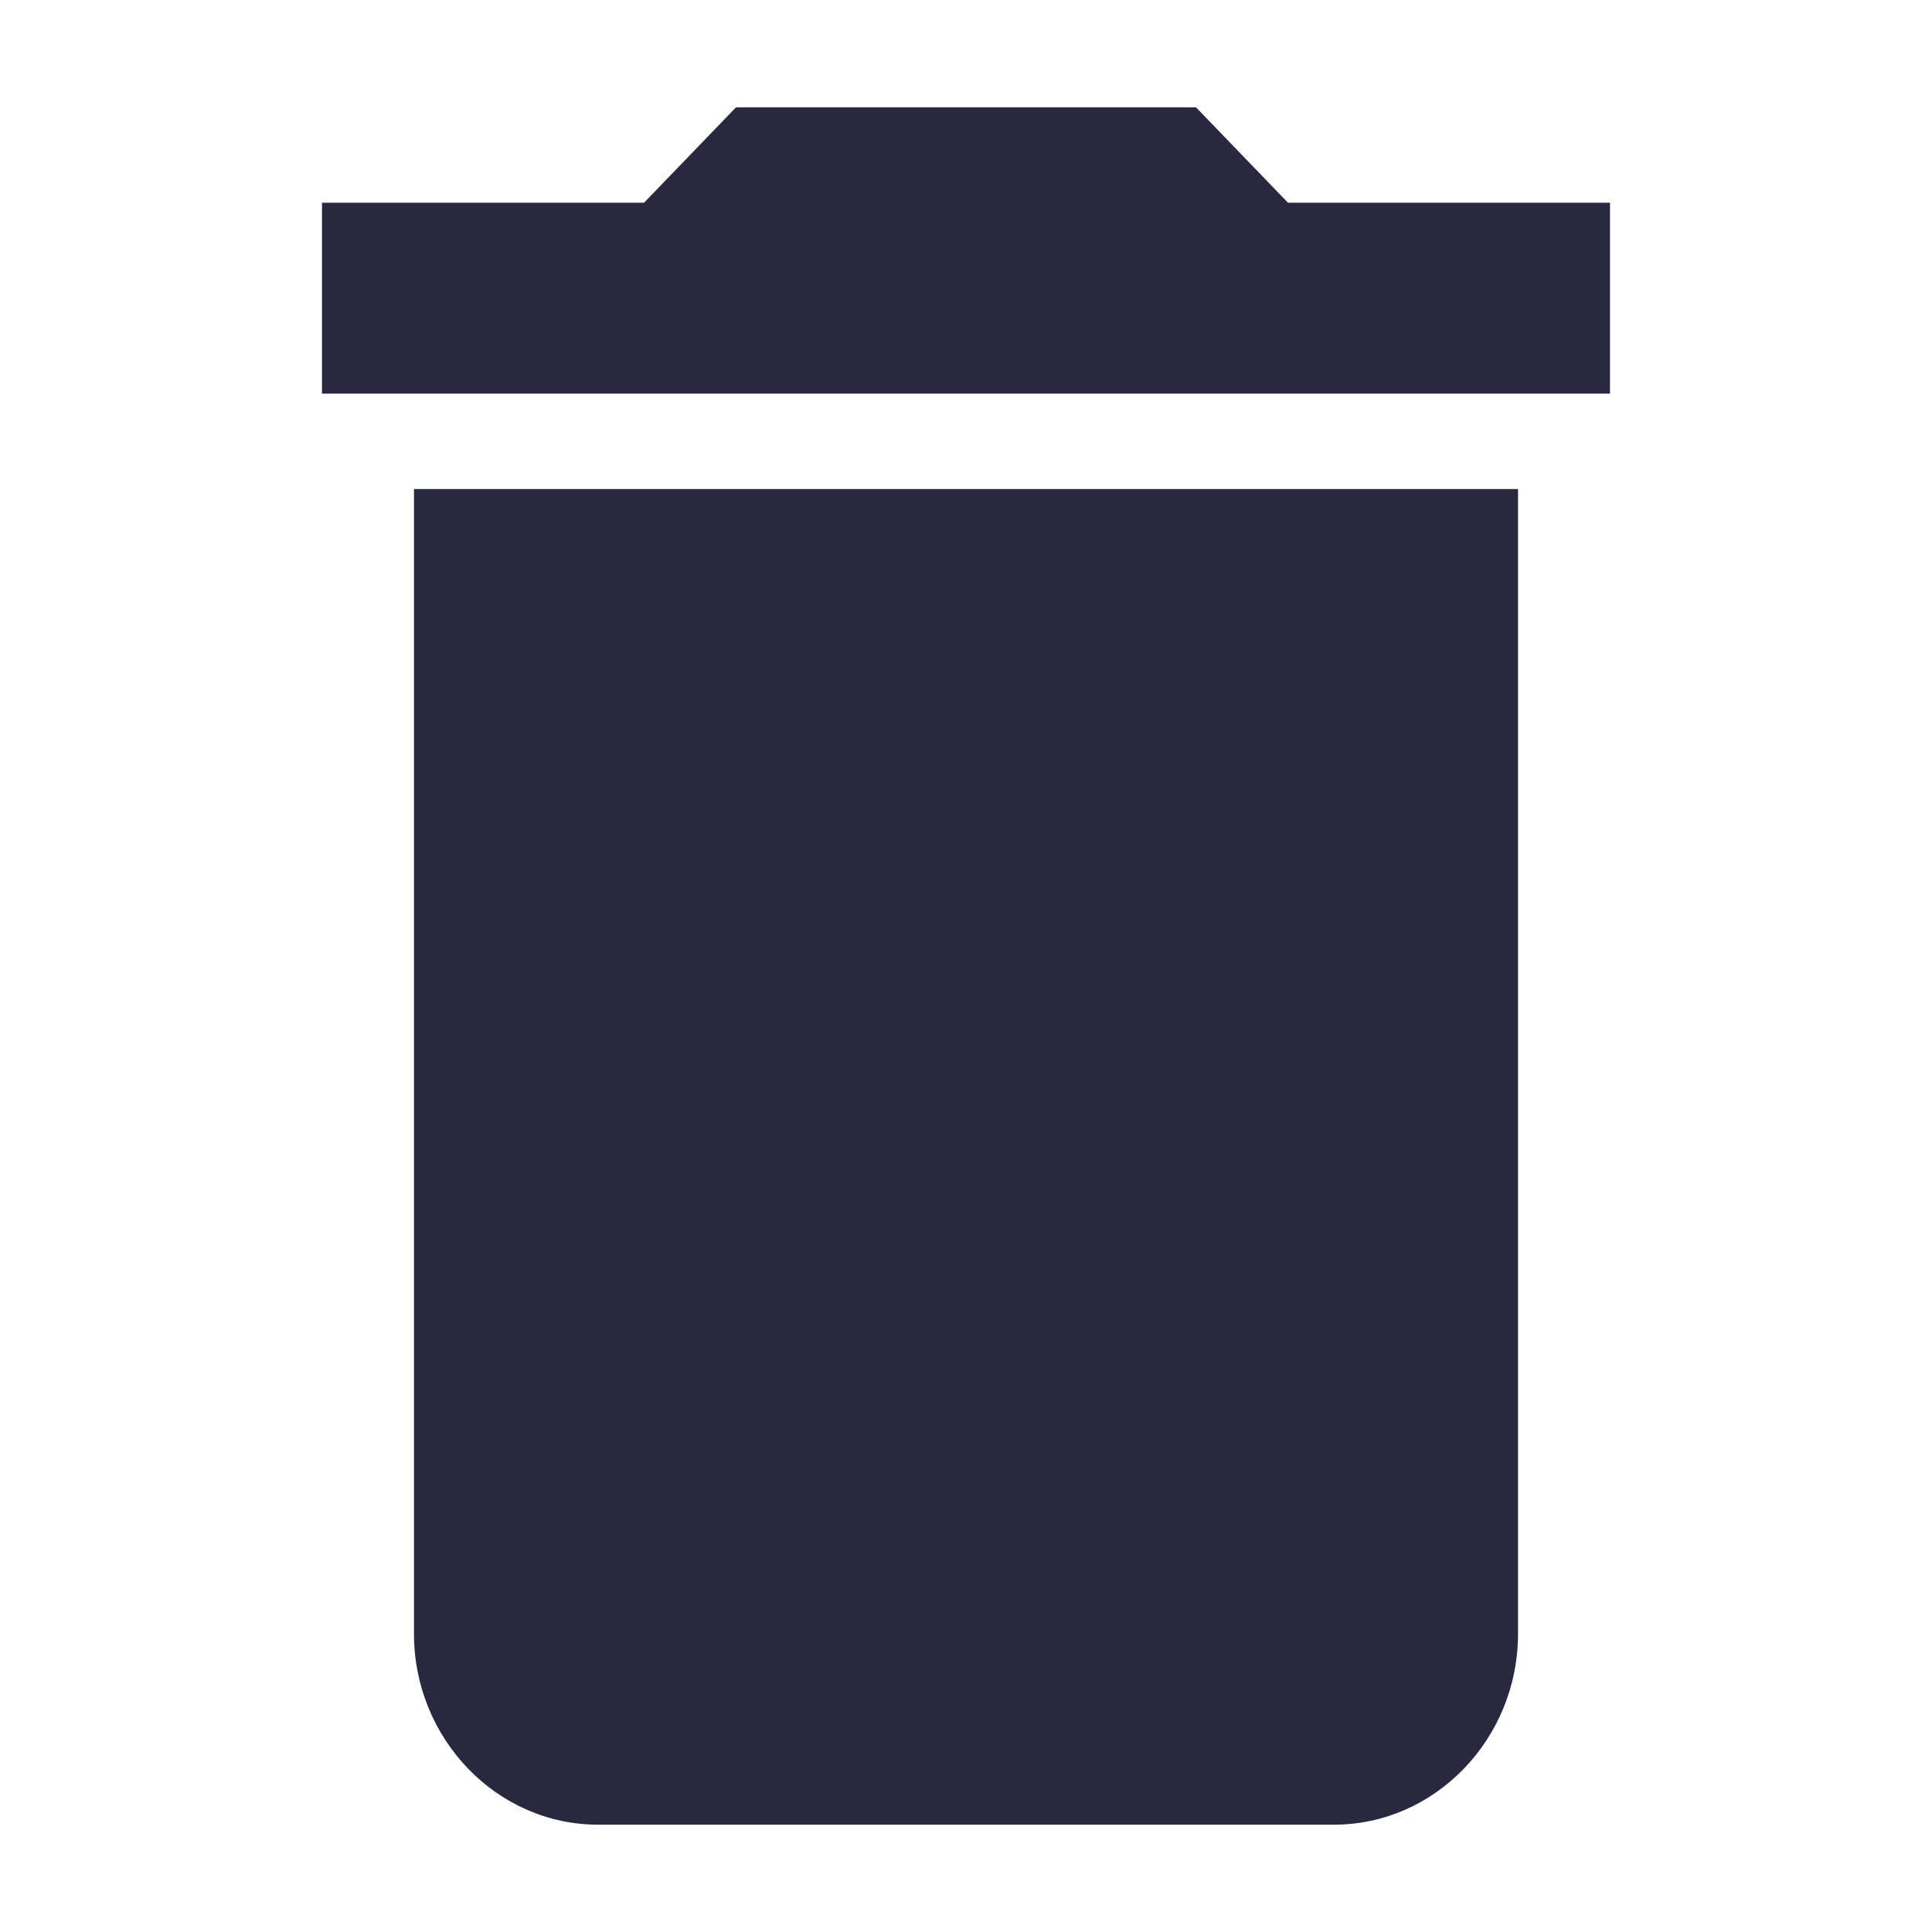 <svg width="18" height="18" viewBox="0 0 18 18" fill="none" xmlns="http://www.w3.org/2000/svg">
<g id="Icons">
<path id="Vector" d="M3.857 15.222C3.857 16.2 4.629 17 5.571 17H12.429C13.371 17 14.143 16.2 14.143 15.222V4.556H3.857V15.222ZM15 1.889H12L11.143 1H6.857L6 1.889H3V3.667H15V1.889Z" fill="#29283F"/>
</g>
</svg>
